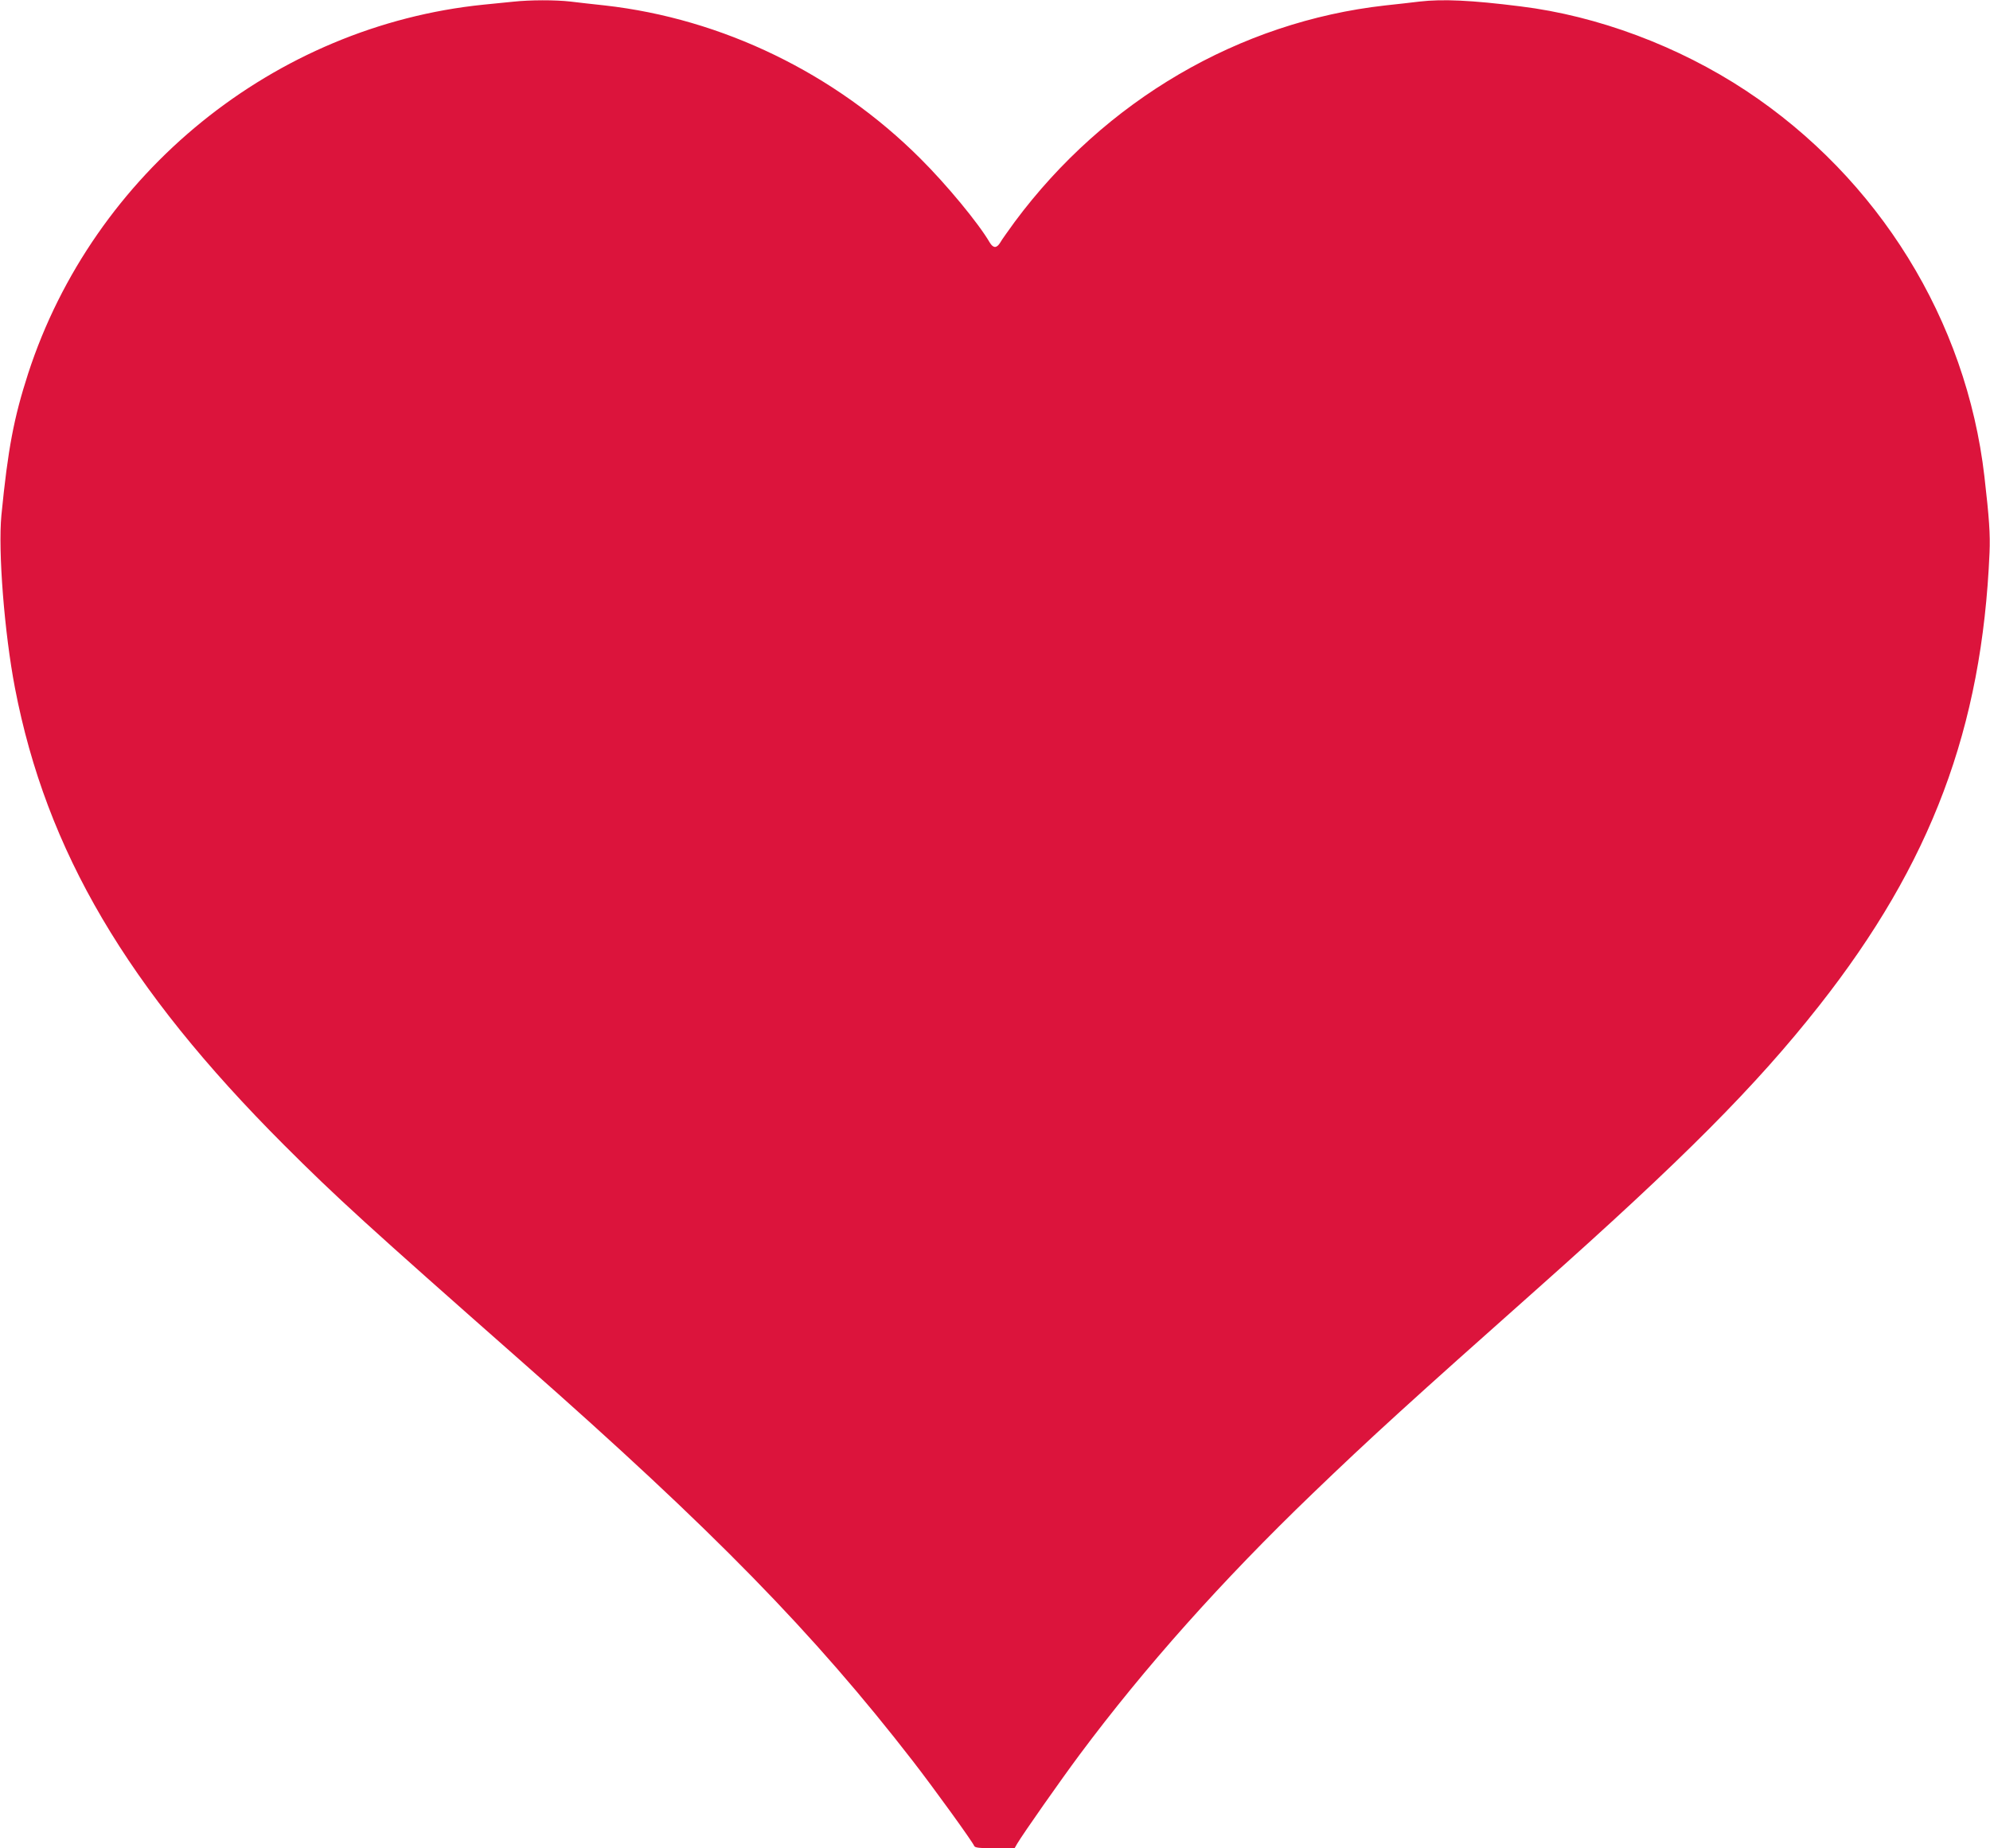 <svg version="1.0" xmlns="http://www.w3.org/2000/svg" width="1706.667" height="1585.333" viewBox="0 0 1280 1189"><path d="M330 1.1c-4.1.4-12.7 1.3-19 1.9C176.5 16.7 60.1 111.1 18.1 240.3c-9.2 28.5-13 48.4-17.2 91.2-2.2 23 1.9 75.5 8.7 111 20.2 105 72.1 193 173 294 33.8 33.8 53 51.3 154.4 140.7 122 107.5 186.3 173.3 250.2 255.8 14 18.1 38.4 51.9 39.4 54.5.5 1.2 3 1.5 13.3 1.5h12.7l1.6-2.8c3.9-6.6 28.2-41.2 40.1-57.2 42-56.4 91.7-112.1 149.8-168 37.7-36.3 63.8-60 145.4-132.5 92.9-82.6 140-129.9 180.6-181.5 72.1-91.6 104.8-178.6 109.6-291.5.5-11.7-.2-22.1-3.3-49-11.6-100.4-68-191.7-153.4-248.2-43.3-28.6-95.3-48.1-145-54.2-31.7-4-50.1-4.8-64.9-3.1-4.7.6-14.7 1.7-22.1 2.5-93.8 10.5-180.2 61-238.3 139.2-4.1 5.7-8.4 11.6-9.3 13.3-2.3 3.8-4.5 3.8-6.8 0-7.2-12.4-27.9-37.4-44.6-54-54.8-54.8-127.4-90-203-98.5-7.4-.8-17.4-1.9-22.1-2.5-9.8-1.1-25.8-1.1-36.9.1z" fill="#DC143C"/></svg>
